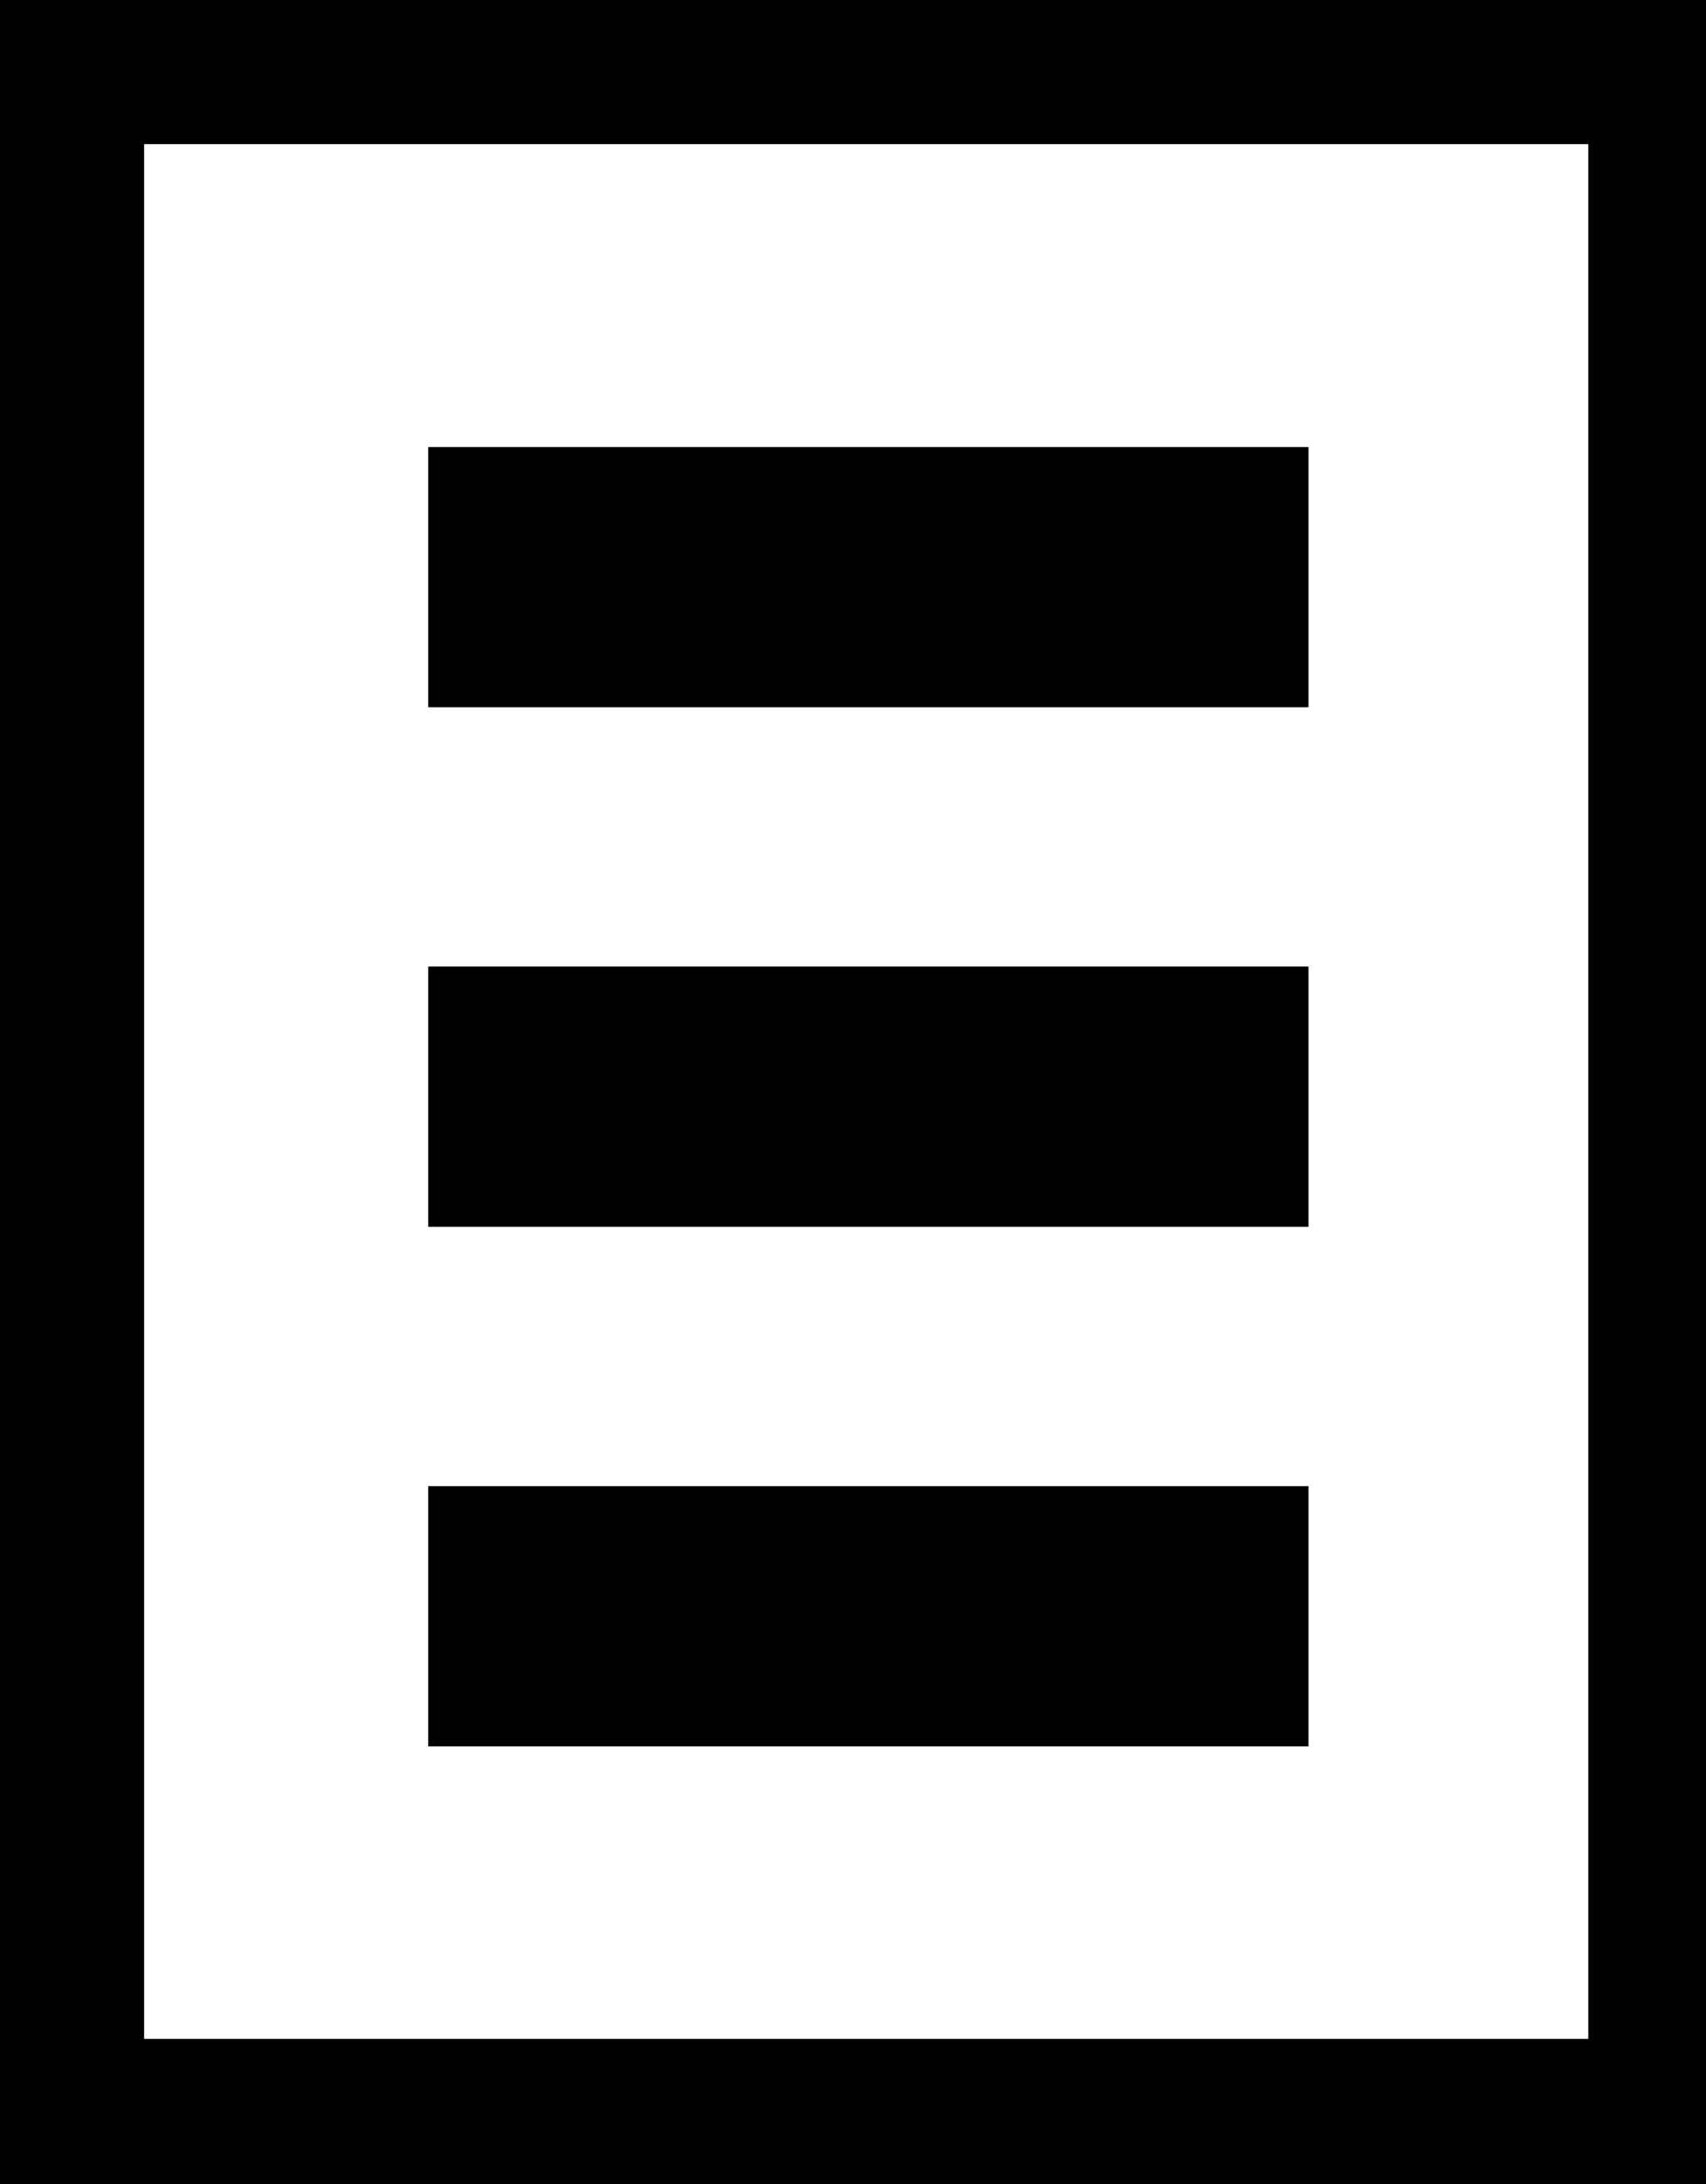 <!-- Generated by IcoMoon.io -->
<svg version="1.1" xmlns="http://www.w3.org/2000/svg" width="25" height="32" viewBox="0 0 25 32">
<title>dialog</title>
<path d="M6.275 6.55h12.9v3.813h-12.9v-3.813z"></path>
<path d="M6.275 21.775h12.9v3.813h-12.9v-3.813z"></path>
<path d="M6.275 14.162h12.9v3.813h-12.9v-3.813z"></path>
<path d="M2.112 2.112h21.163v27.762h-21.163v-27.762zM0 32h25.387v-32h-25.387v32z"></path>
</svg>
